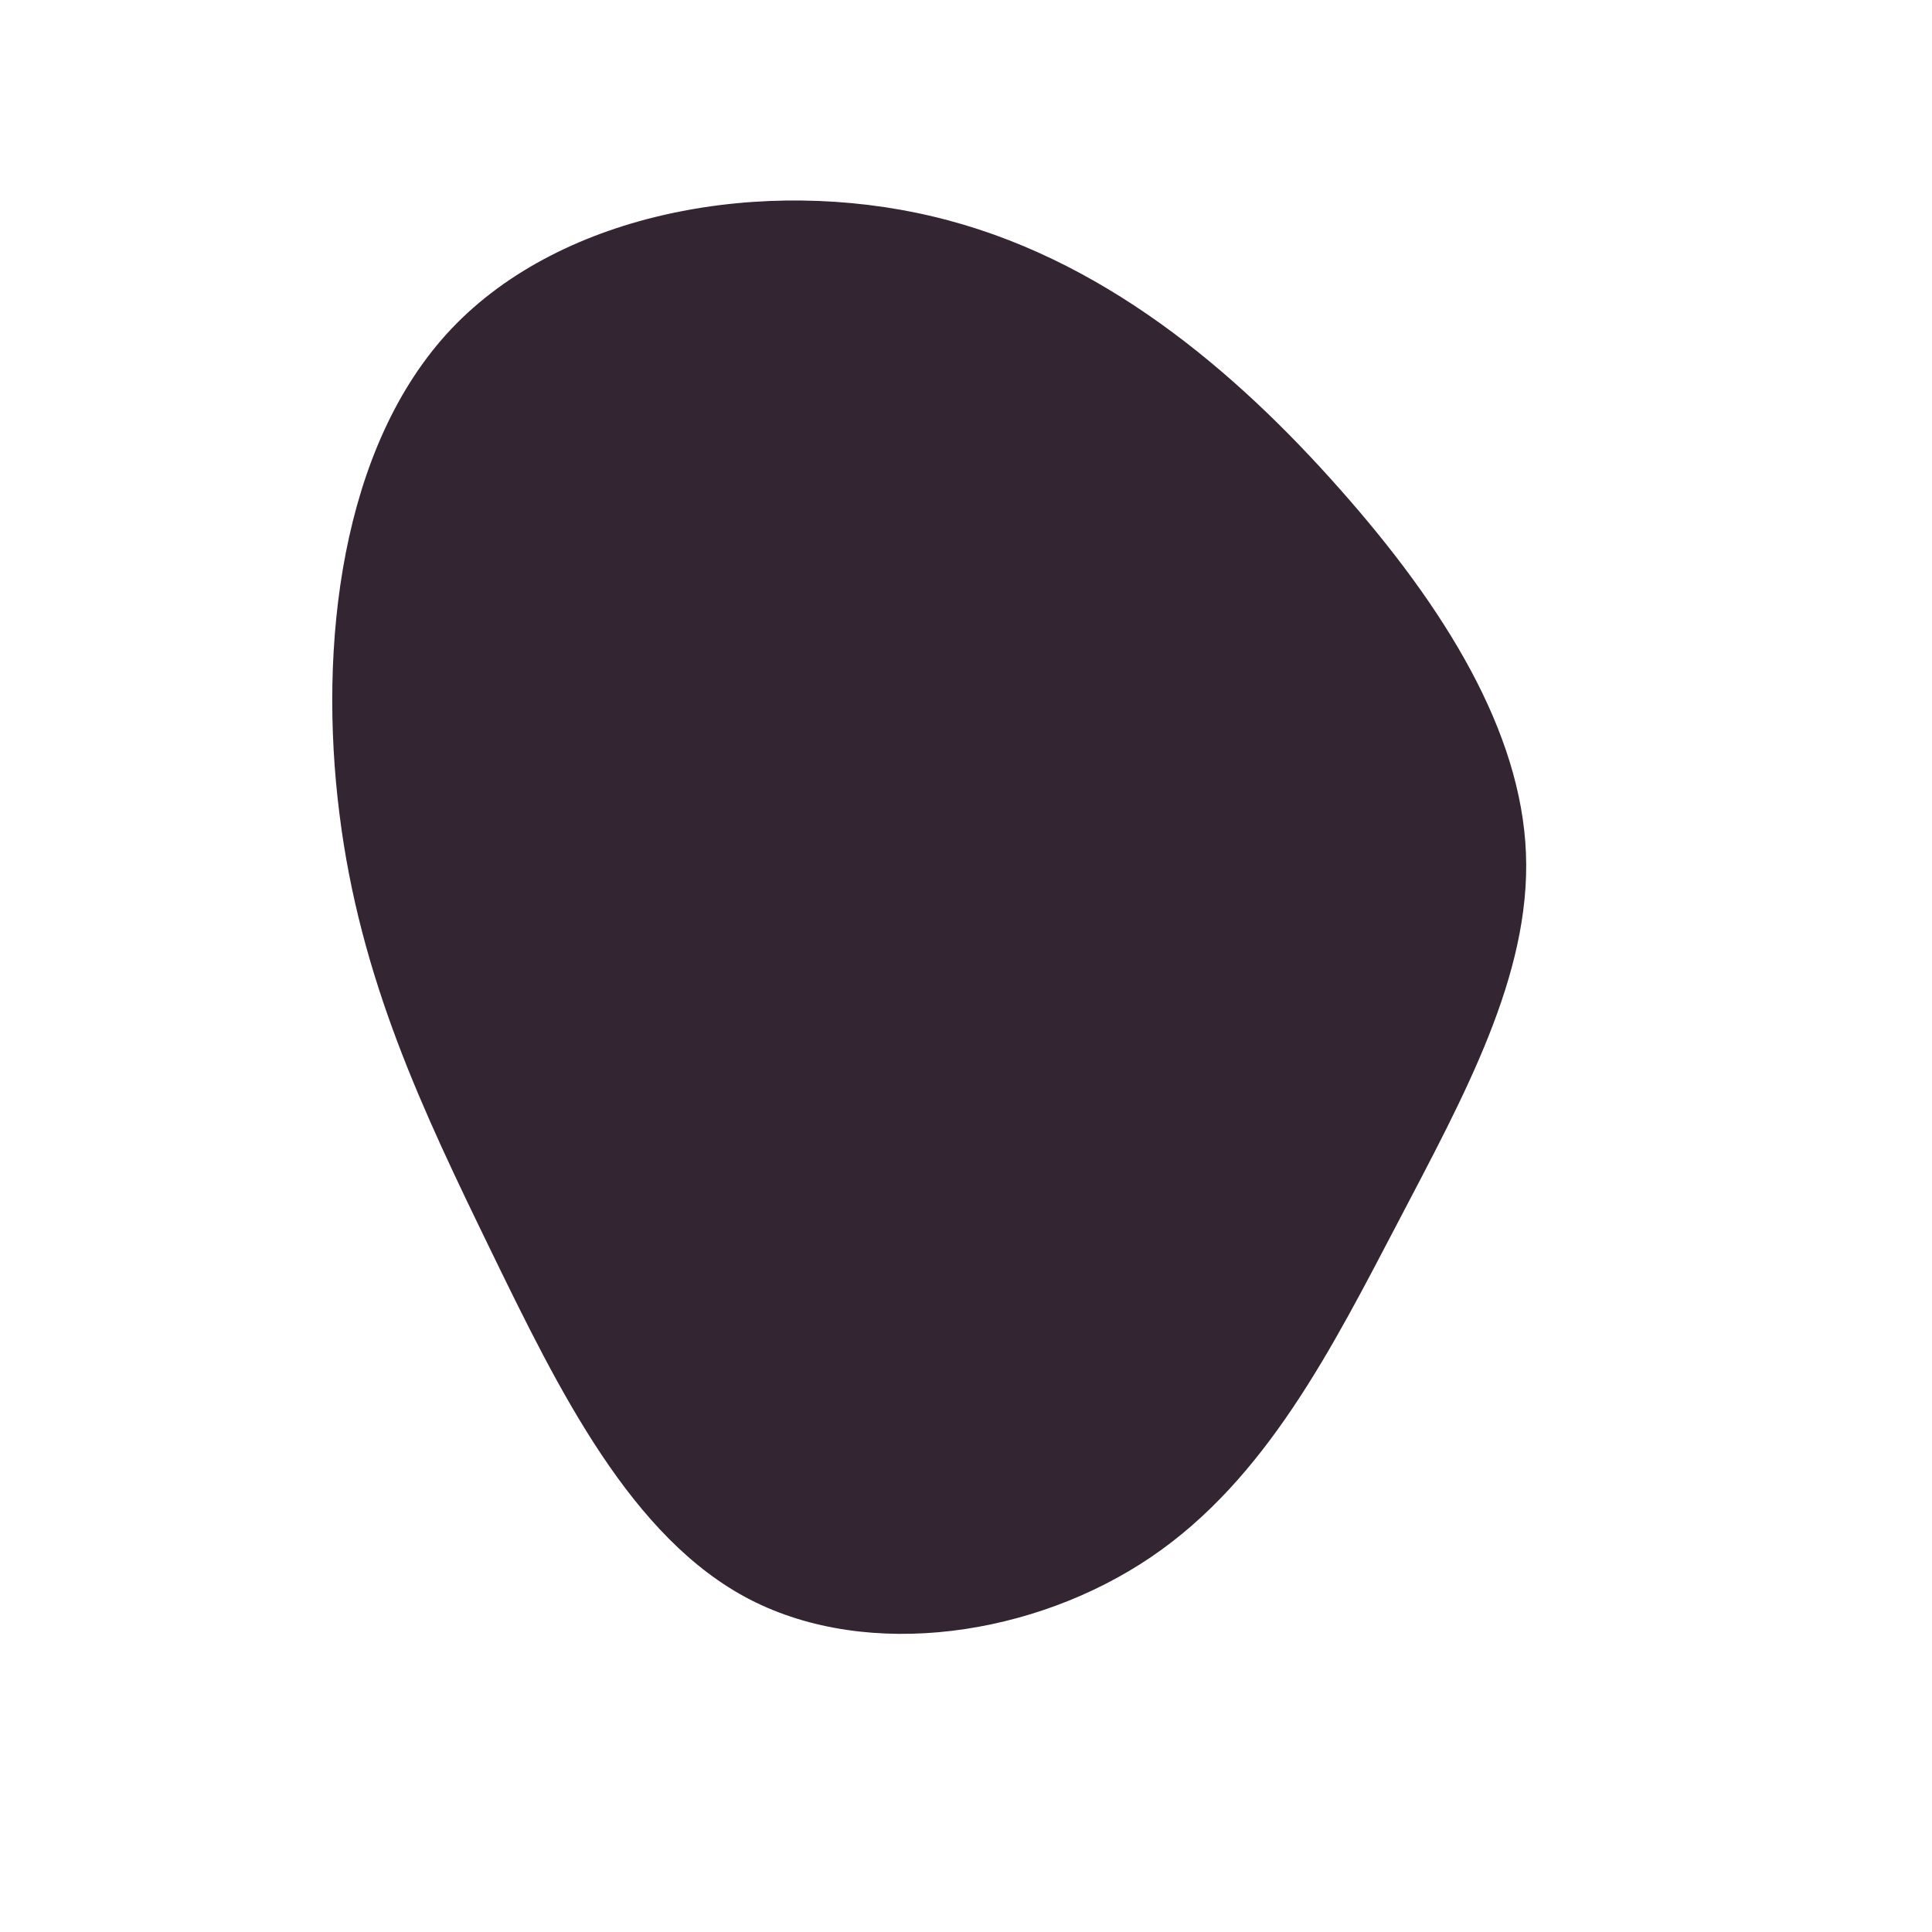 <?xml version="1.0" standalone="no"?>
<svg
  width="600"
  height="600"
  viewBox="0 0 600 600"
  xmlns="http://www.w3.org/2000/svg"
>
  <g transform="translate(300,300)">
    <path d="M116.2,-148C148.9,-111.1,172.4,-72.8,173.9,-35C175.4,2.8,154.8,40.1,134.3,79.3C113.8,118.4,93.3,159.3,57.4,183.6C21.4,208,-30,215.8,-67,196.8C-103.9,177.8,-126.4,131.9,-147.5,88.5C-168.6,45.1,-188.2,4.2,-194.6,-47.4C-201.1,-99,-194.4,-161.3,-159.8,-197.9C-125.1,-234.5,-62.6,-245.2,-10.4,-232.8C41.8,-220.5,83.6,-184.9,116.2,-148Z" fill="#332531" />
  </g>
</svg>
  